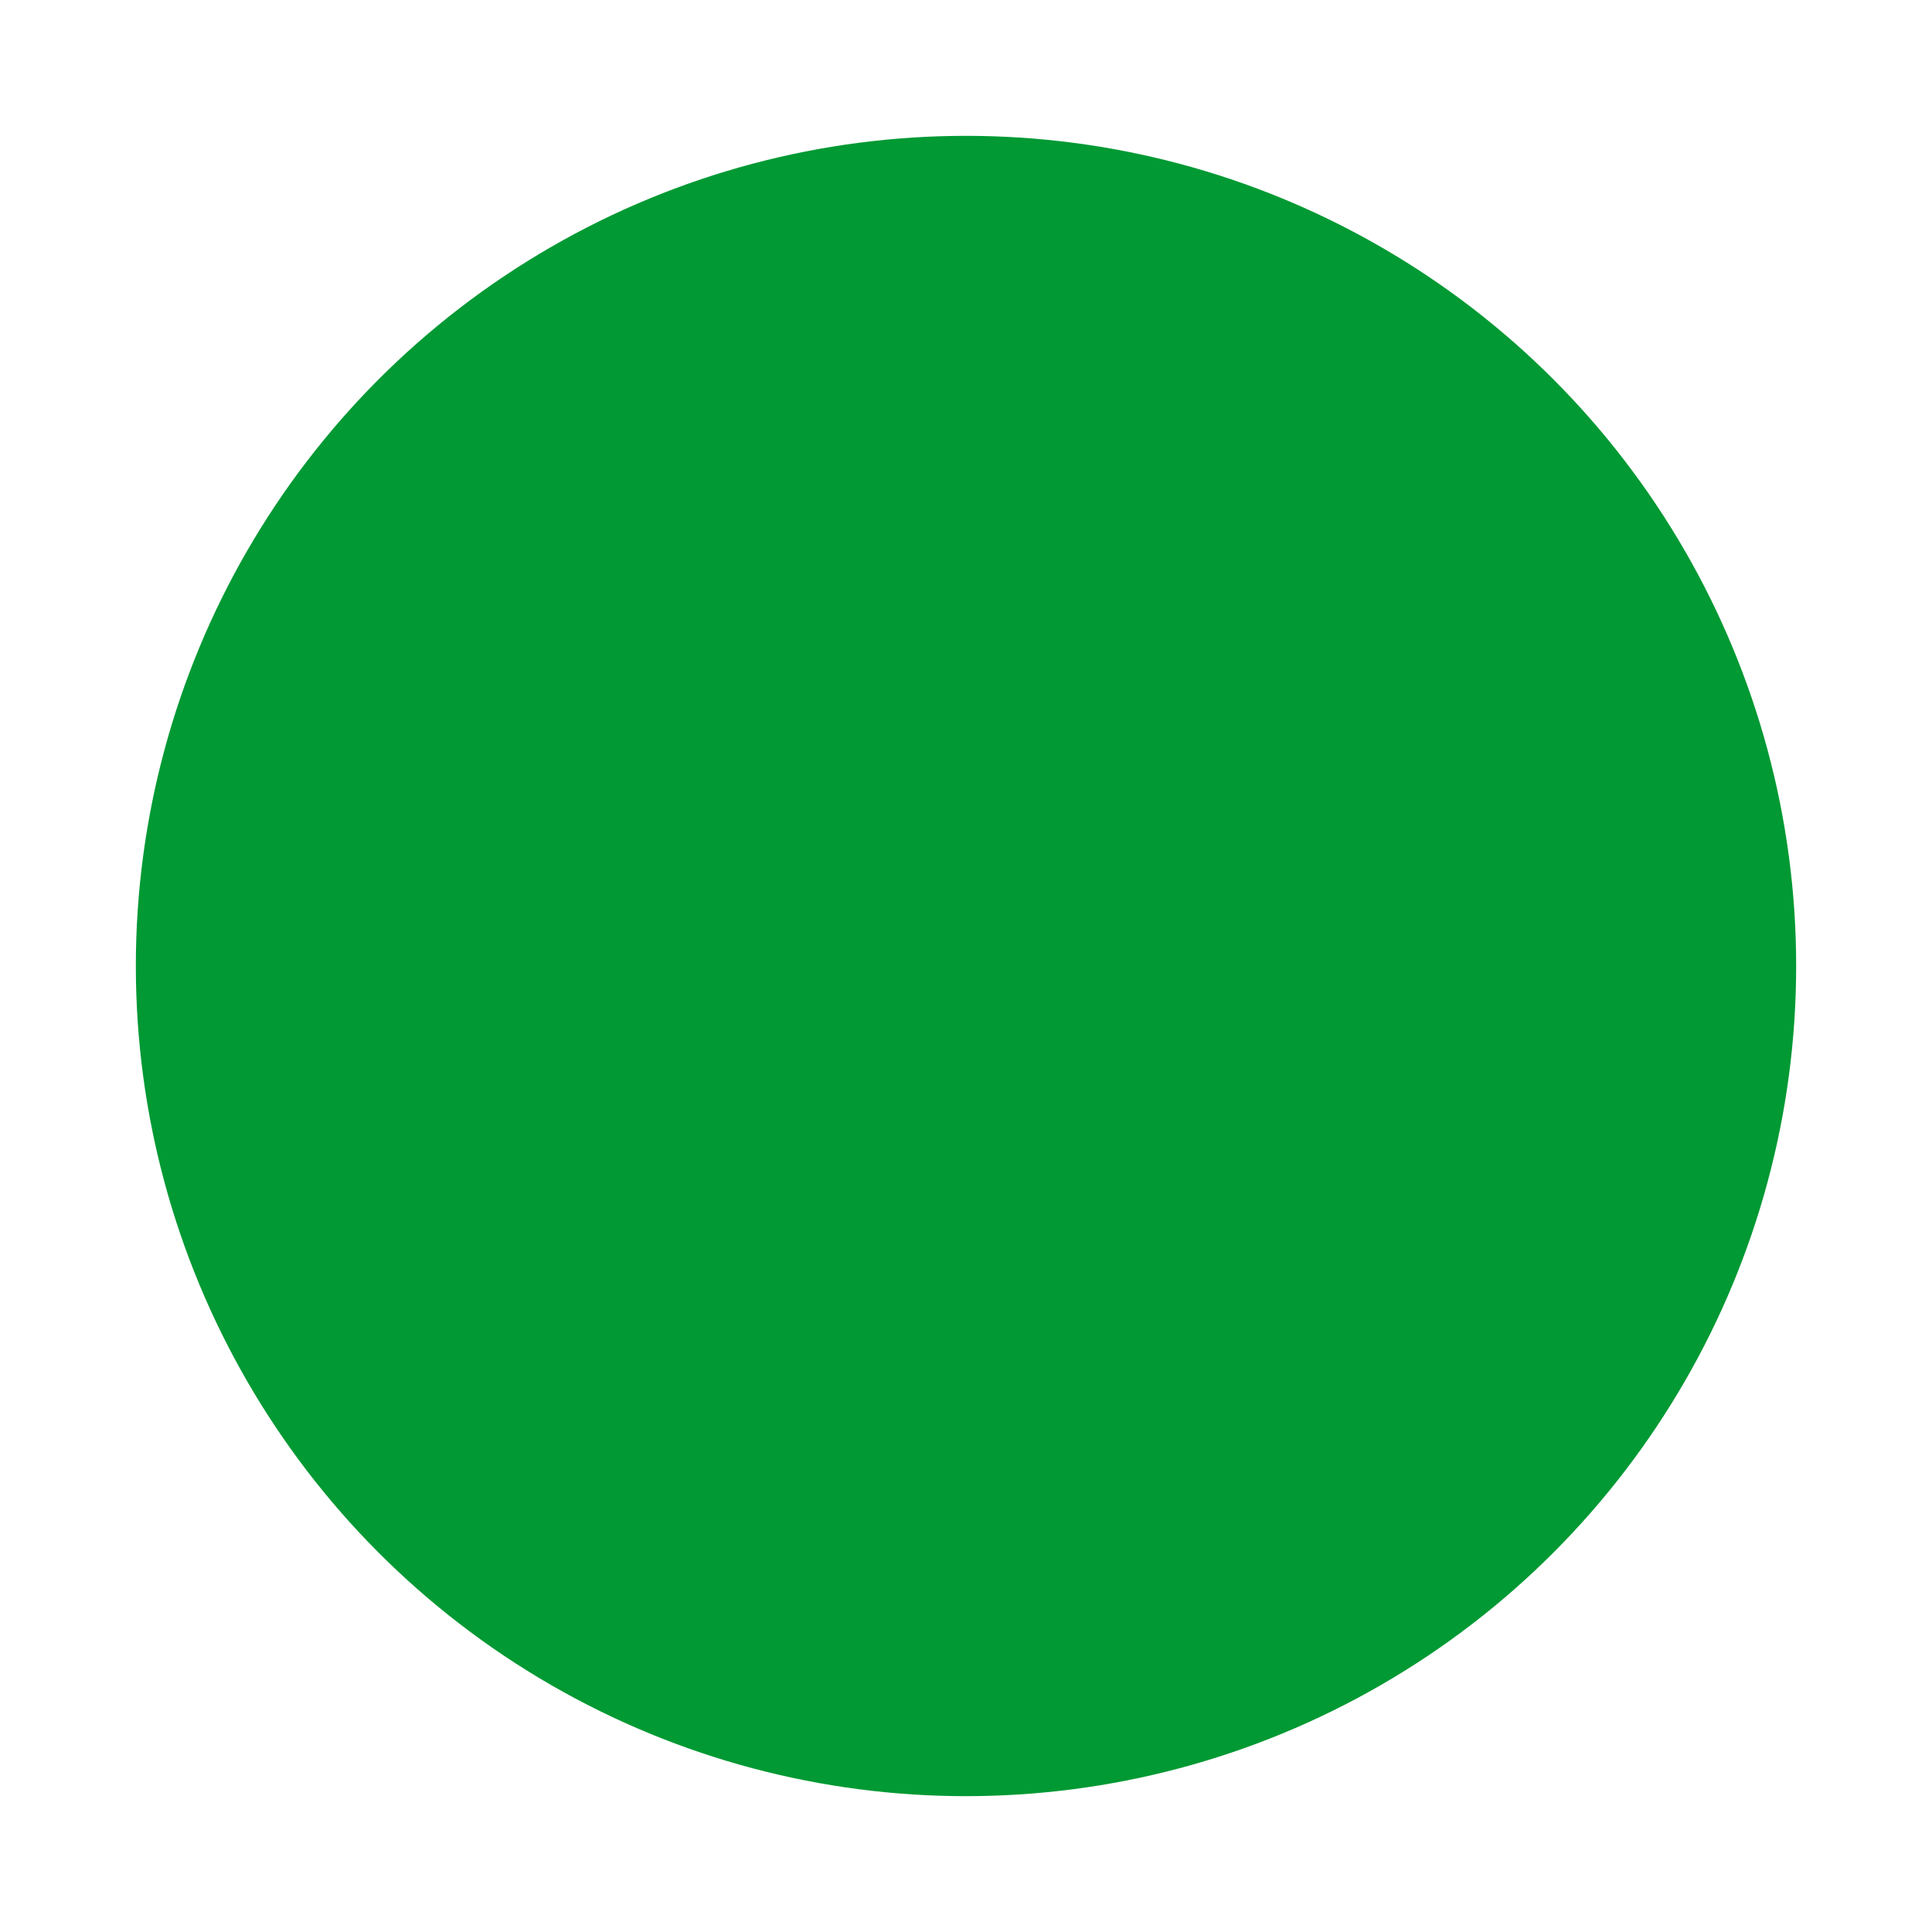 <svg height="400" width="400" viewBox="0 0 256 256" xmlns="http://www.w3.org/2000/svg">
  <defs>
    <filter id="Shadow" height="130%">
      <feGaussianBlur in="SourceAlpha" stdDeviation="10"/>
      <feOffset dx="0" dy="0" result="offsetblur"/>
      <feComponentTransfer>
        <feFuncA type="linear" slope="0.35"/>
      </feComponentTransfer>
      <feMerge>
        <feMergeNode/>
        <feMergeNode in="SourceGraphic"/>
      </feMerge>
    </filter>
  </defs>
  <circle cx="128" cy="128" r="110" fill="#009933" filter="url(#Shadow)" />
</svg>